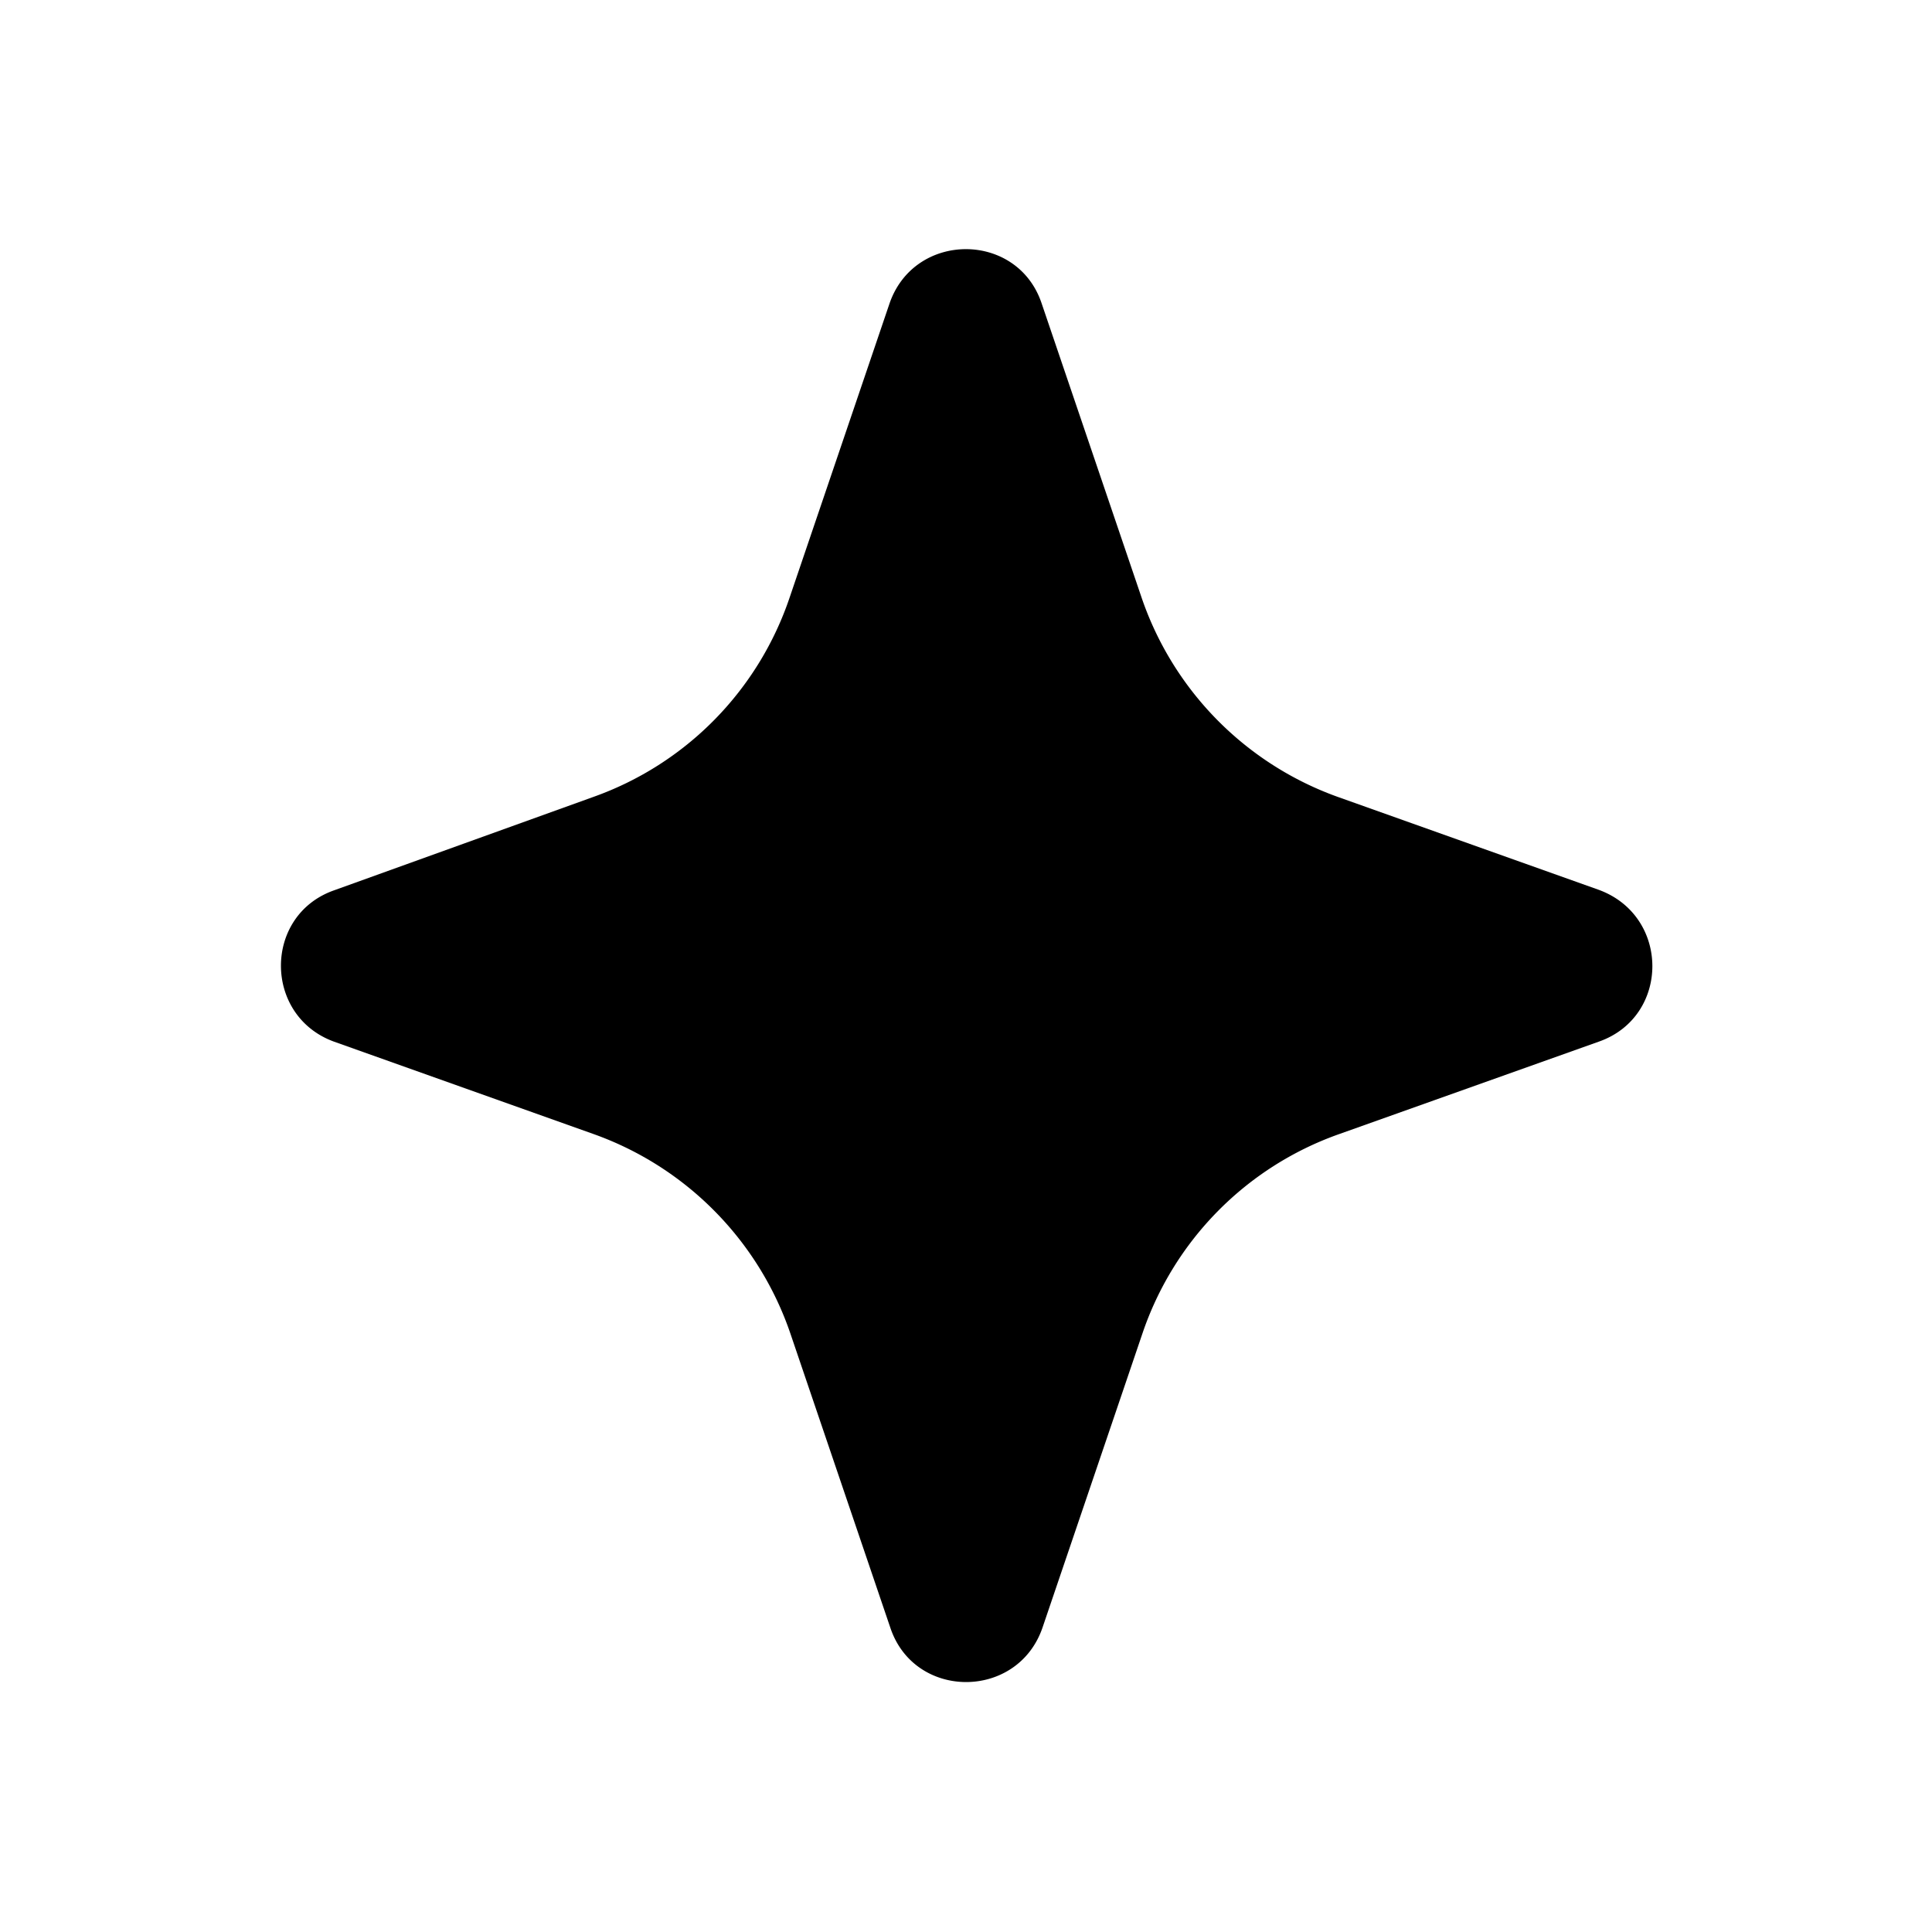<svg width="24" height="24" viewBox="0 0 24 24" xmlns="http://www.w3.org/2000/svg" fill="currentColor"><path d="m19.86 12.94-3.23 1.15a3.979 3.979 0 0 0-2.44 2.48l-1.24 3.65c-.31.9-1.59.9-1.89 0l-1.24-3.65a4.003 4.003 0 0 0-2.44-2.48l-3.23-1.15c-.88-.32-.88-1.57 0-1.88L7.37 9.9a3.979 3.979 0 0 0 2.44-2.48l1.24-3.65c.31-.9 1.59-.9 1.89 0l1.24 3.65a4.003 4.003 0 0 0 2.44 2.48l3.23 1.15c.9.32.9 1.58.01 1.89z"/></svg>